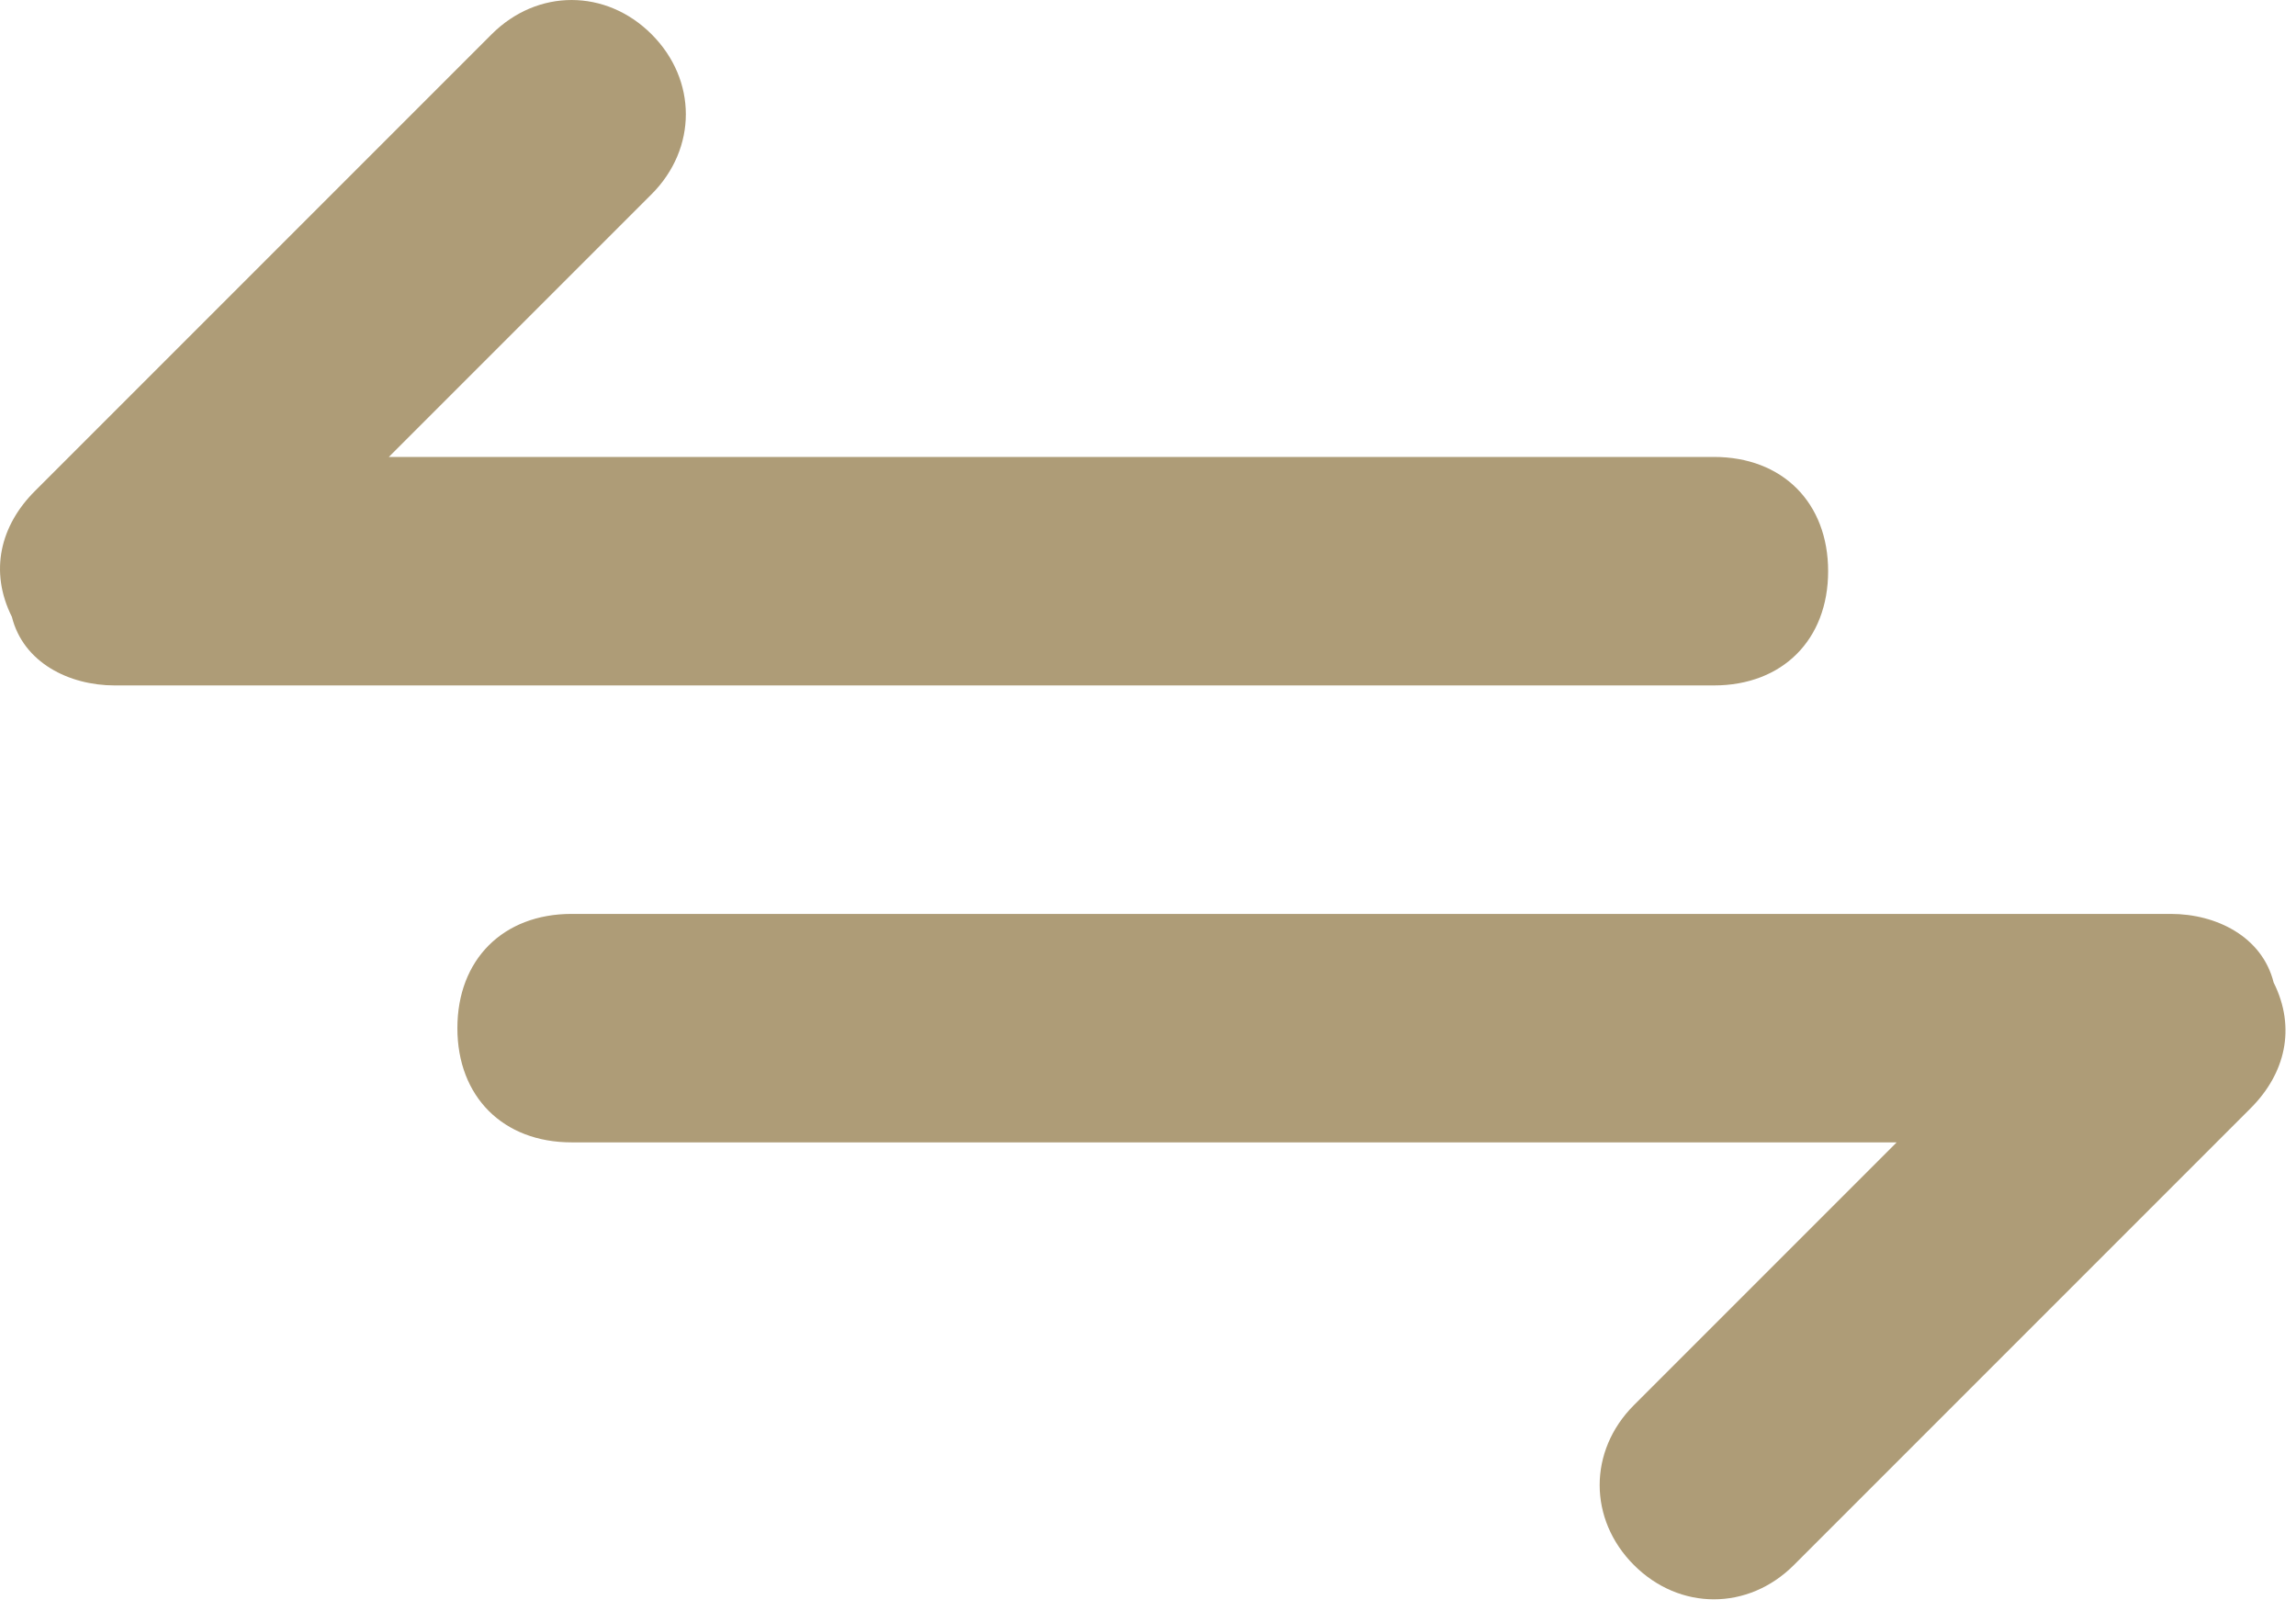 <?xml version="1.0" encoding="UTF-8" standalone="no"?><svg width='67' height='47' viewBox='0 0 67 47' fill='none' xmlns='http://www.w3.org/2000/svg'>
<path d='M53.347 16.667C53.347 14.667 52.014 13.333 50.014 13.333H11.347L19.014 5.667C20.347 4.333 20.347 2.333 19.014 1C17.68 -0.333 15.68 -0.333 14.347 1L1.014 14.333C0.014 15.333 -0.32 16.667 0.347 18C0.68 19.333 2.014 20 3.347 20H50.014C52.014 20 53.347 18.667 53.347 16.667ZM66.347 28.667C66.013 27.333 64.68 26.667 63.347 26.667H16.68C14.68 26.667 13.347 28 13.347 30C13.347 32 14.68 33.333 16.68 33.333H55.347L47.68 41C46.347 42.333 46.347 44.333 47.68 45.667C49.014 47 51.014 47 52.347 45.667L65.68 32.333C66.68 31.333 67.013 30 66.347 28.667Z' fill='#AE9C77'/>
</svg>
